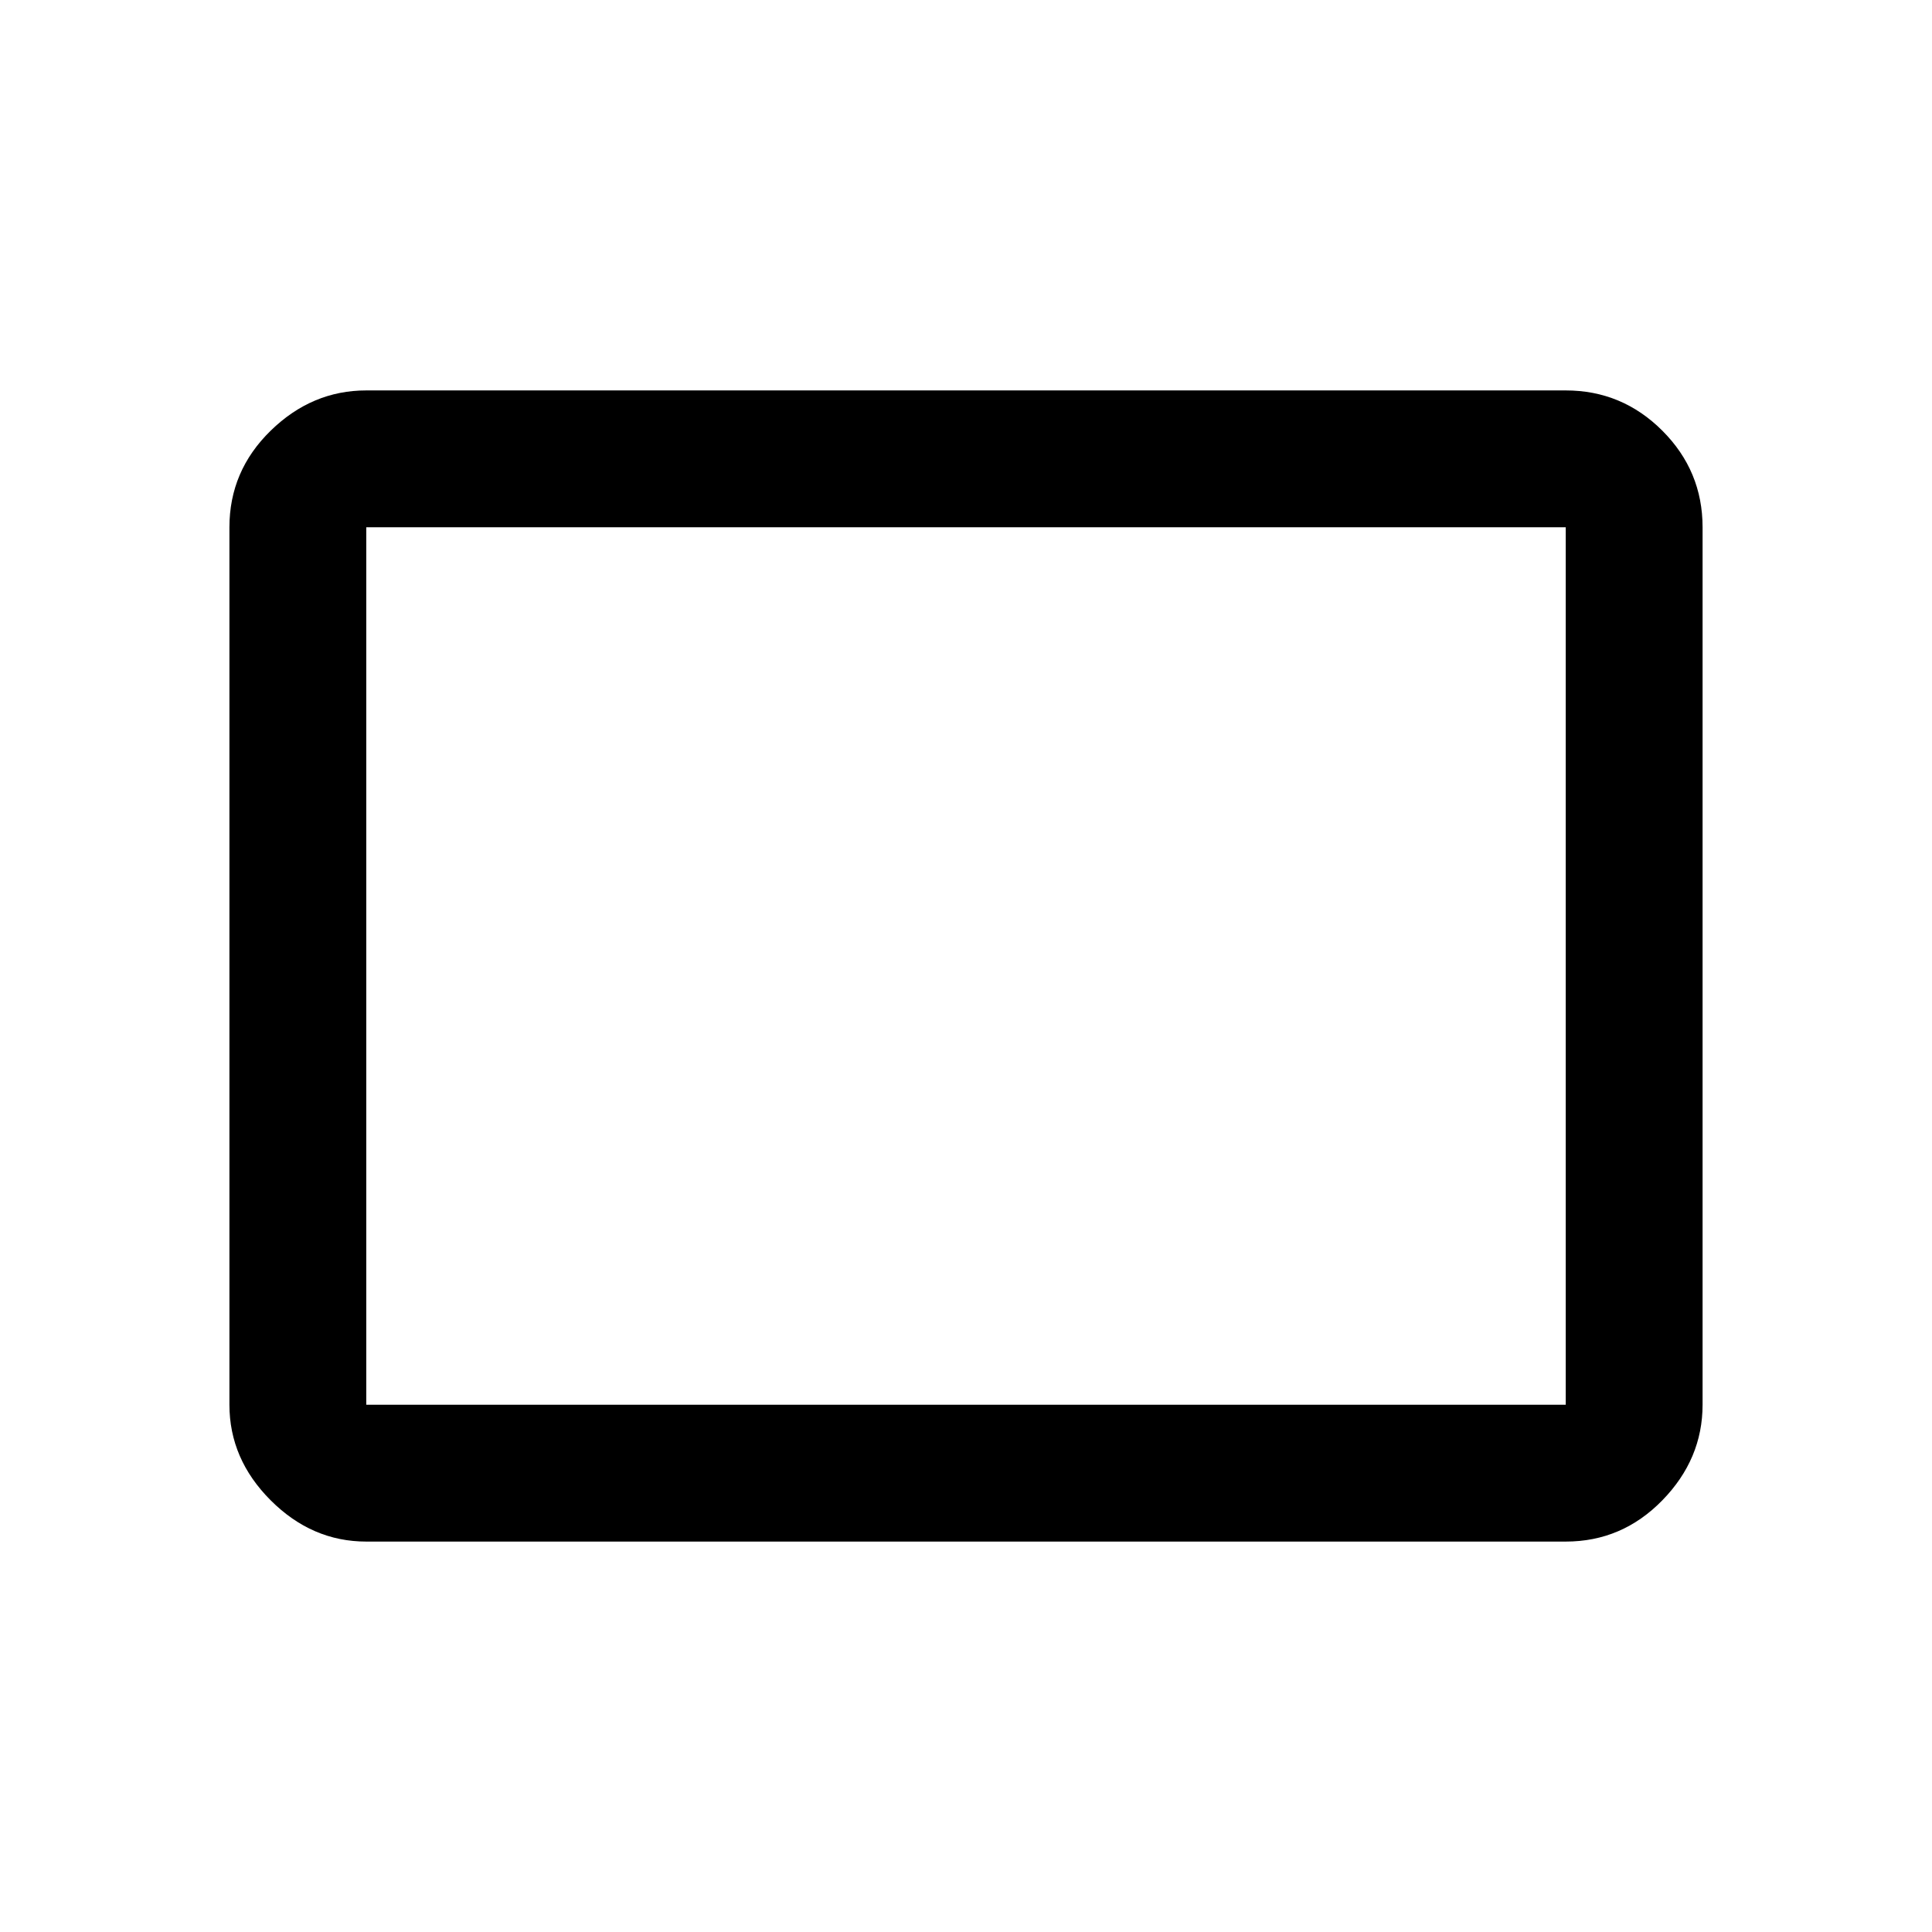 <svg xmlns="http://www.w3.org/2000/svg" height="48" width="48"><path d="M9.1 38.3Q7.75 38.3 6.725 37.275Q5.7 36.25 5.7 34.9V13.1Q5.7 11.7 6.725 10.7Q7.75 9.7 9.1 9.7H38.9Q40.3 9.7 41.3 10.7Q42.3 11.7 42.3 13.1V34.9Q42.3 36.25 41.3 37.275Q40.3 38.3 38.9 38.3ZM9.1 34.9H38.9Q38.9 34.9 38.9 34.9Q38.9 34.9 38.9 34.9V13.1Q38.9 13.1 38.9 13.1Q38.9 13.1 38.9 13.1H9.1Q9.1 13.1 9.1 13.1Q9.1 13.1 9.1 13.1V34.9Q9.1 34.9 9.1 34.9Q9.1 34.9 9.1 34.9ZM9.1 34.9Q9.1 34.9 9.1 34.9Q9.1 34.9 9.1 34.9V13.1Q9.1 13.1 9.1 13.1Q9.1 13.1 9.1 13.1Q9.1 13.1 9.1 13.1Q9.1 13.1 9.1 13.1V34.9Q9.1 34.9 9.1 34.9Q9.1 34.9 9.1 34.9Z"/></svg>